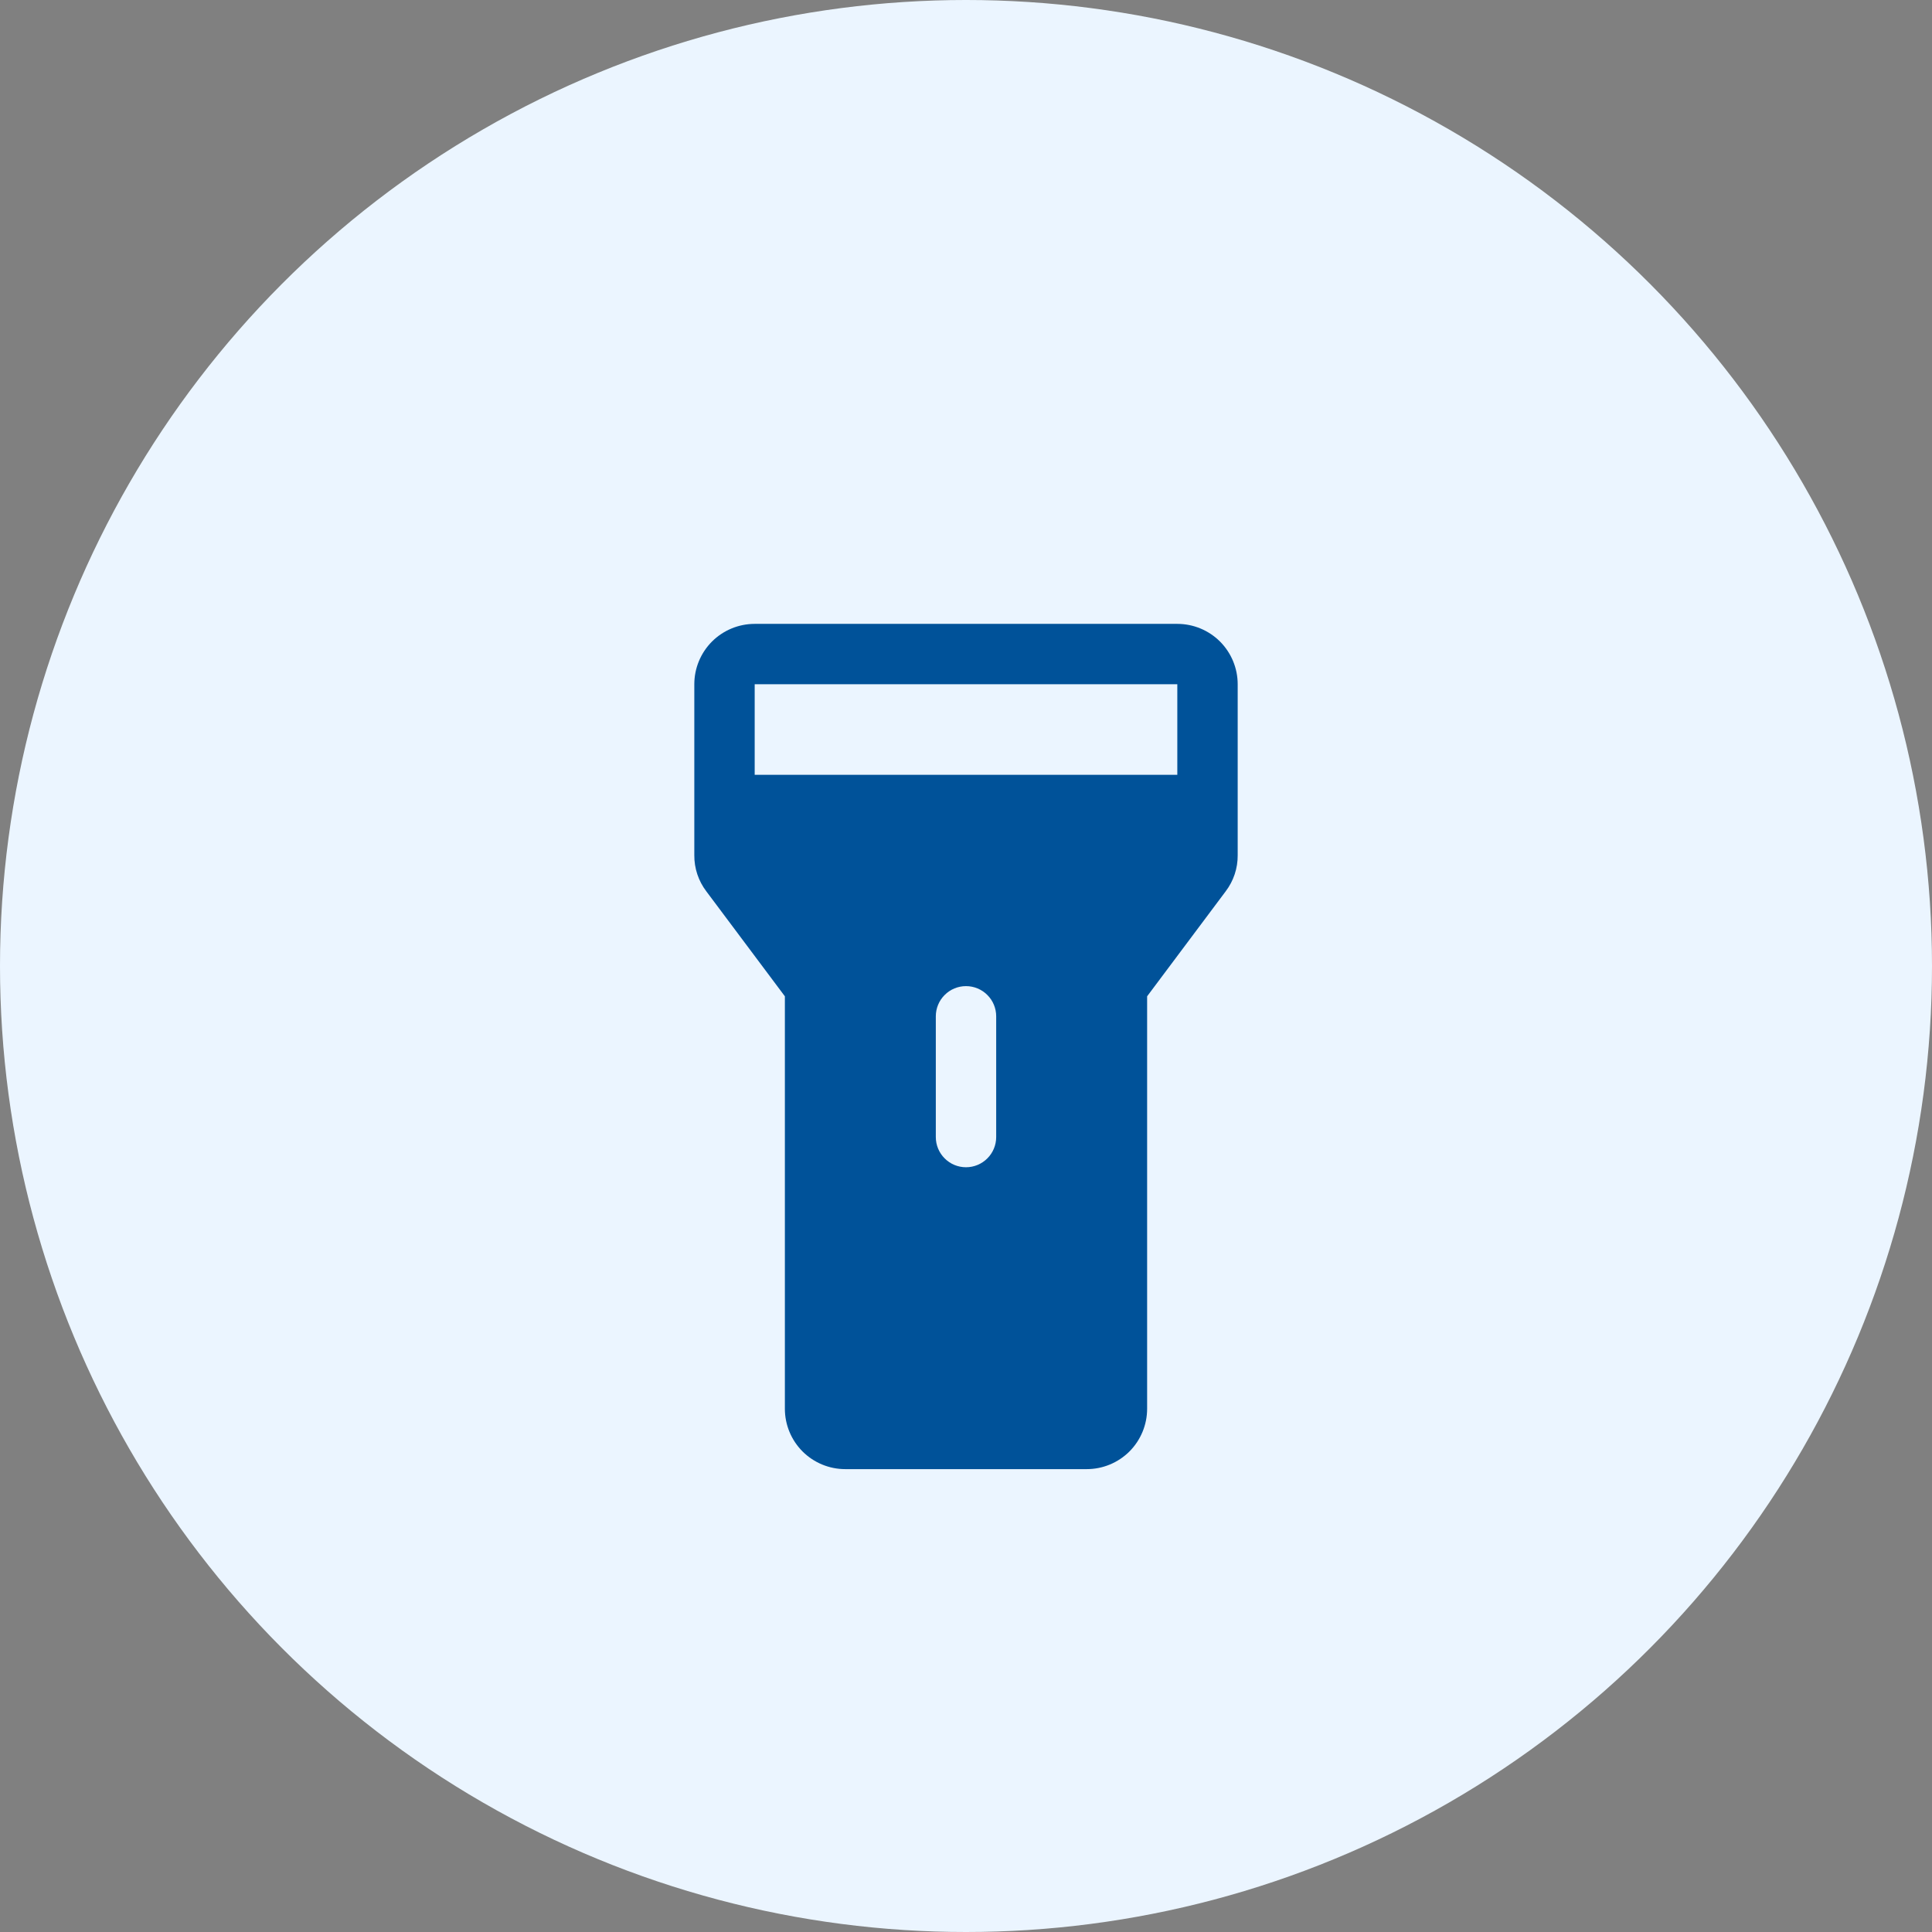 <svg width="48" height="48" viewBox="0 0 48 48" fill="none" xmlns="http://www.w3.org/2000/svg">
<rect x="0" y="0" width="48" height="48" fill="#808080" stroke="none"/>
<circle cx="24" cy="24" r="24" fill="#EBF5FF"/>
<path d="M29.25 15.5H18.75C18.352 15.5 17.971 15.658 17.689 15.939C17.408 16.221 17.25 16.602 17.25 17V21.247C17.247 21.572 17.353 21.889 17.55 22.147L19.5 24.753V35C19.5 35.398 19.658 35.779 19.939 36.061C20.221 36.342 20.602 36.5 21 36.5H27C27.398 36.5 27.779 36.342 28.061 36.061C28.342 35.779 28.5 35.398 28.5 35V24.753L30.45 22.147C30.647 21.889 30.753 21.572 30.75 21.247V17C30.75 16.602 30.592 16.221 30.311 15.939C30.029 15.658 29.648 15.5 29.25 15.5ZM24.75 28.25C24.75 28.449 24.671 28.64 24.53 28.78C24.39 28.921 24.199 29 24 29C23.801 29 23.61 28.921 23.47 28.78C23.329 28.64 23.25 28.449 23.25 28.25V25.25C23.25 25.051 23.329 24.86 23.47 24.72C23.61 24.579 23.801 24.5 24 24.5C24.199 24.5 24.39 24.579 24.53 24.72C24.671 24.86 24.75 25.051 24.75 25.25V28.25ZM18.75 19.25V17H29.25V19.25H18.75Z" fill="#005299"/>
</svg>
